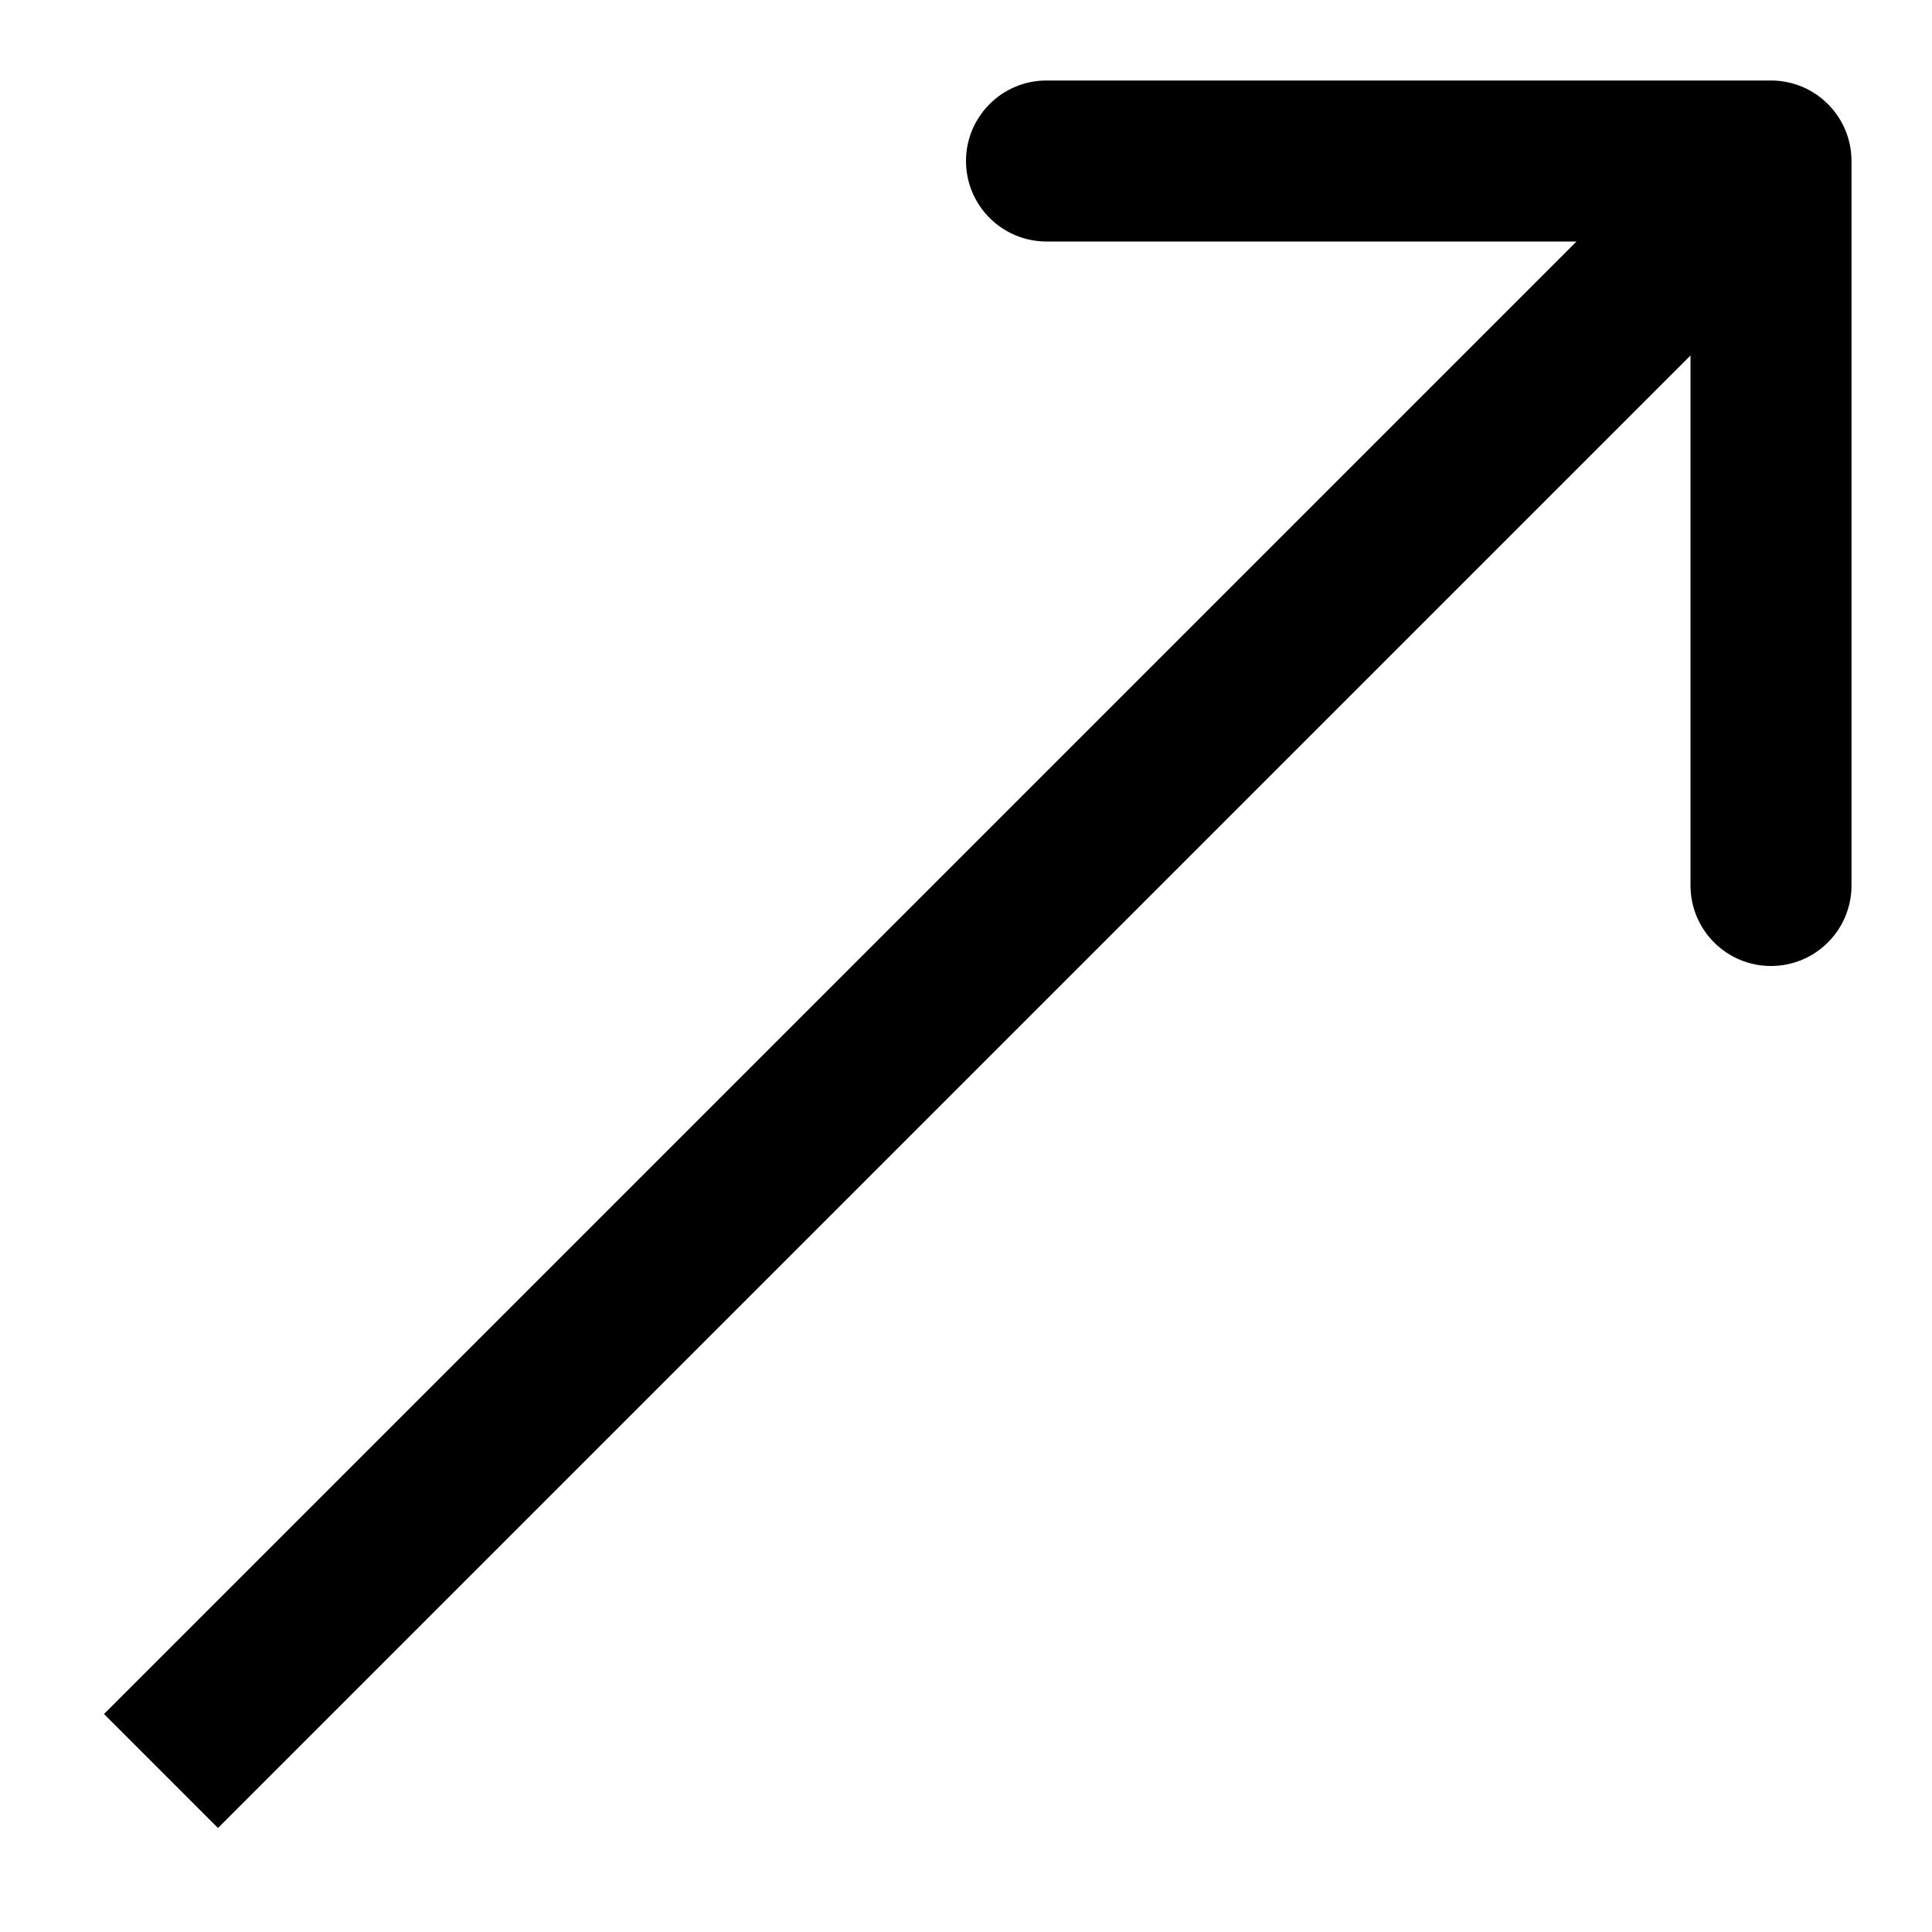 <svg width="12" height="12" viewBox="0 0 12 12" fill="none" xmlns="http://www.w3.org/2000/svg">
<path d="M11.5 1C11.5 0.724 11.276 0.5 11 0.5L6.5 0.5C6.224 0.5 6 0.724 6 1C6 1.276 6.224 1.5 6.5 1.5L10.5 1.5L10.5 5.5C10.5 5.776 10.724 6 11 6C11.276 6 11.5 5.776 11.5 5.5L11.5 1ZM1.354 11.354L11.354 1.354L10.646 0.646L0.646 10.646L1.354 11.354Z" fill="black"/>
</svg>
